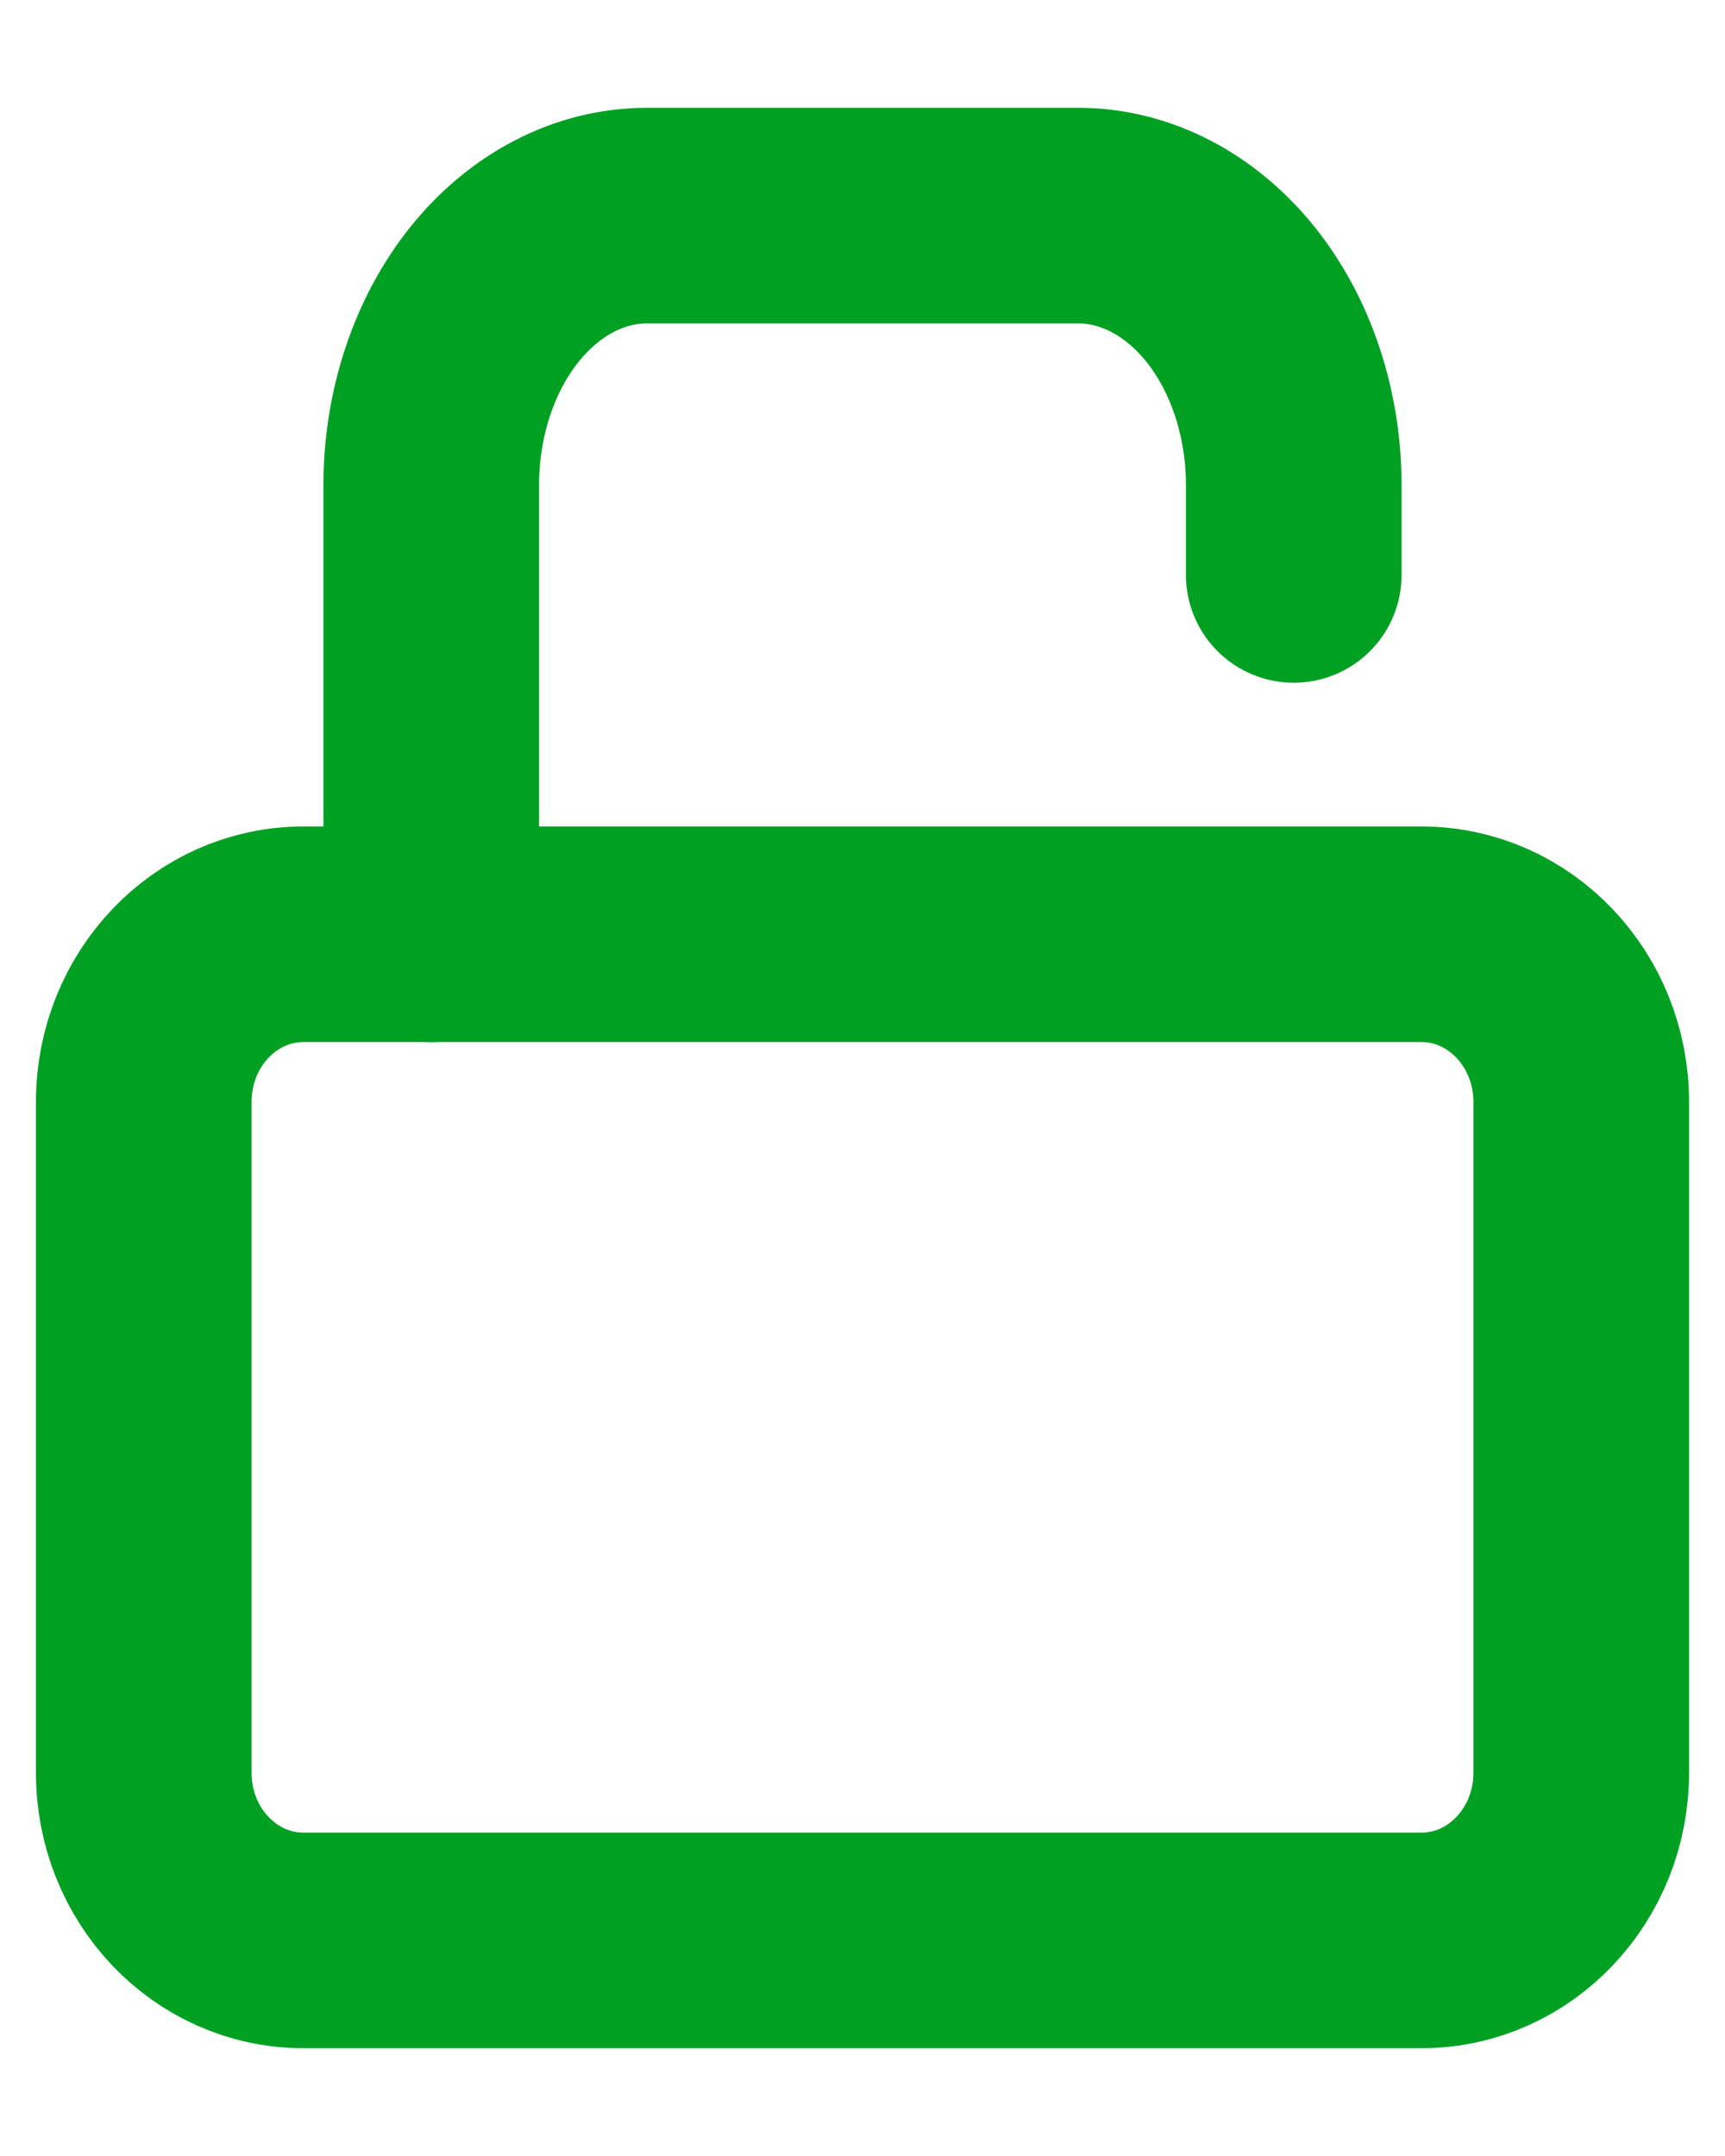 <svg width="12" height="15" viewBox="0 0 12 15" fill="none" xmlns="http://www.w3.org/2000/svg">
<path d="M9.889 6.5H2.111C1.497 6.5 1 7.022 1 7.667V12.333C1 12.978 1.497 13.5 2.111 13.5H9.889C10.502 13.5 11 12.978 11 12.333V7.667C11 7.022 10.502 6.5 9.889 6.5Z" stroke="#00A023" stroke-width="1.5" stroke-linecap="round" stroke-linejoin="round"/>
<path d="M3 6.5V3.375C3 2.878 3.158 2.401 3.439 2.049C3.721 1.698 4.102 1.5 4.5 1.5H7.5C7.898 1.5 8.279 1.698 8.561 2.049C8.842 2.401 9 2.878 9 3.375V4" stroke="#00A023" stroke-width="1.5" stroke-linecap="round" stroke-linejoin="round"/>
</svg>
